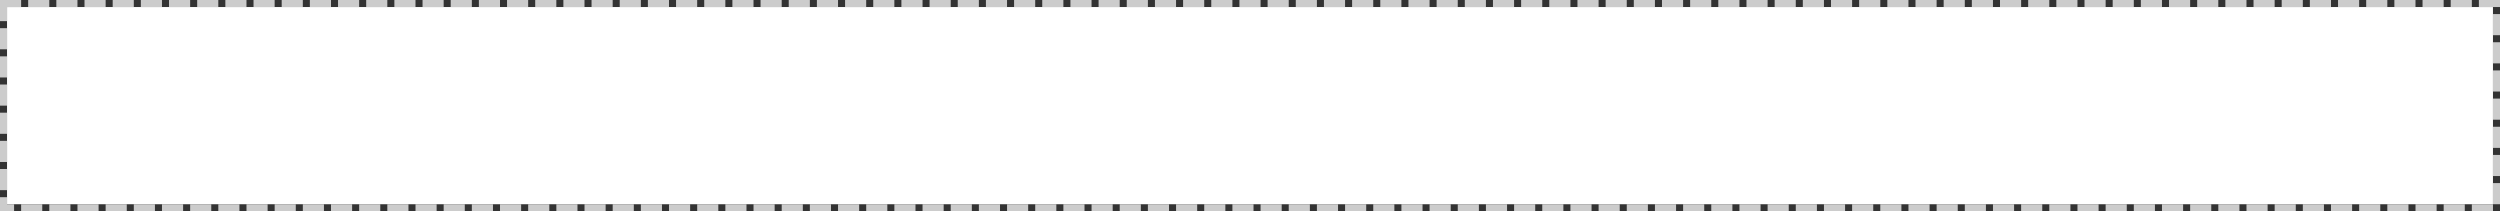﻿<?xml version="1.0" encoding="utf-8"?>
<svg version="1.1" xmlns:xlink="http://www.w3.org/1999/xlink" width="355px" height="30px" xmlns="http://www.w3.org/2000/svg">
  <rect width="100%" height="100%" fill="#333333" stroke="none"/>
  <g transform="matrix(1 0 0 1 -10 -125 )">
    <path d="M 11 126  L 364 126  L 364 154  L 11 154  L 11 126  Z " fill-rule="nonzero" fill="#ffffff" stroke="none" />
    <path d="M 10.5 125.5  L 364.5 125.5  L 364.5 154.5  L 10.5 154.5  L 10.5 125.5  Z " stroke-width="1" stroke-dasharray="3,1" stroke="#cccccc" fill="none" stroke-dashoffset="0.5" />
  </g>
</svg>